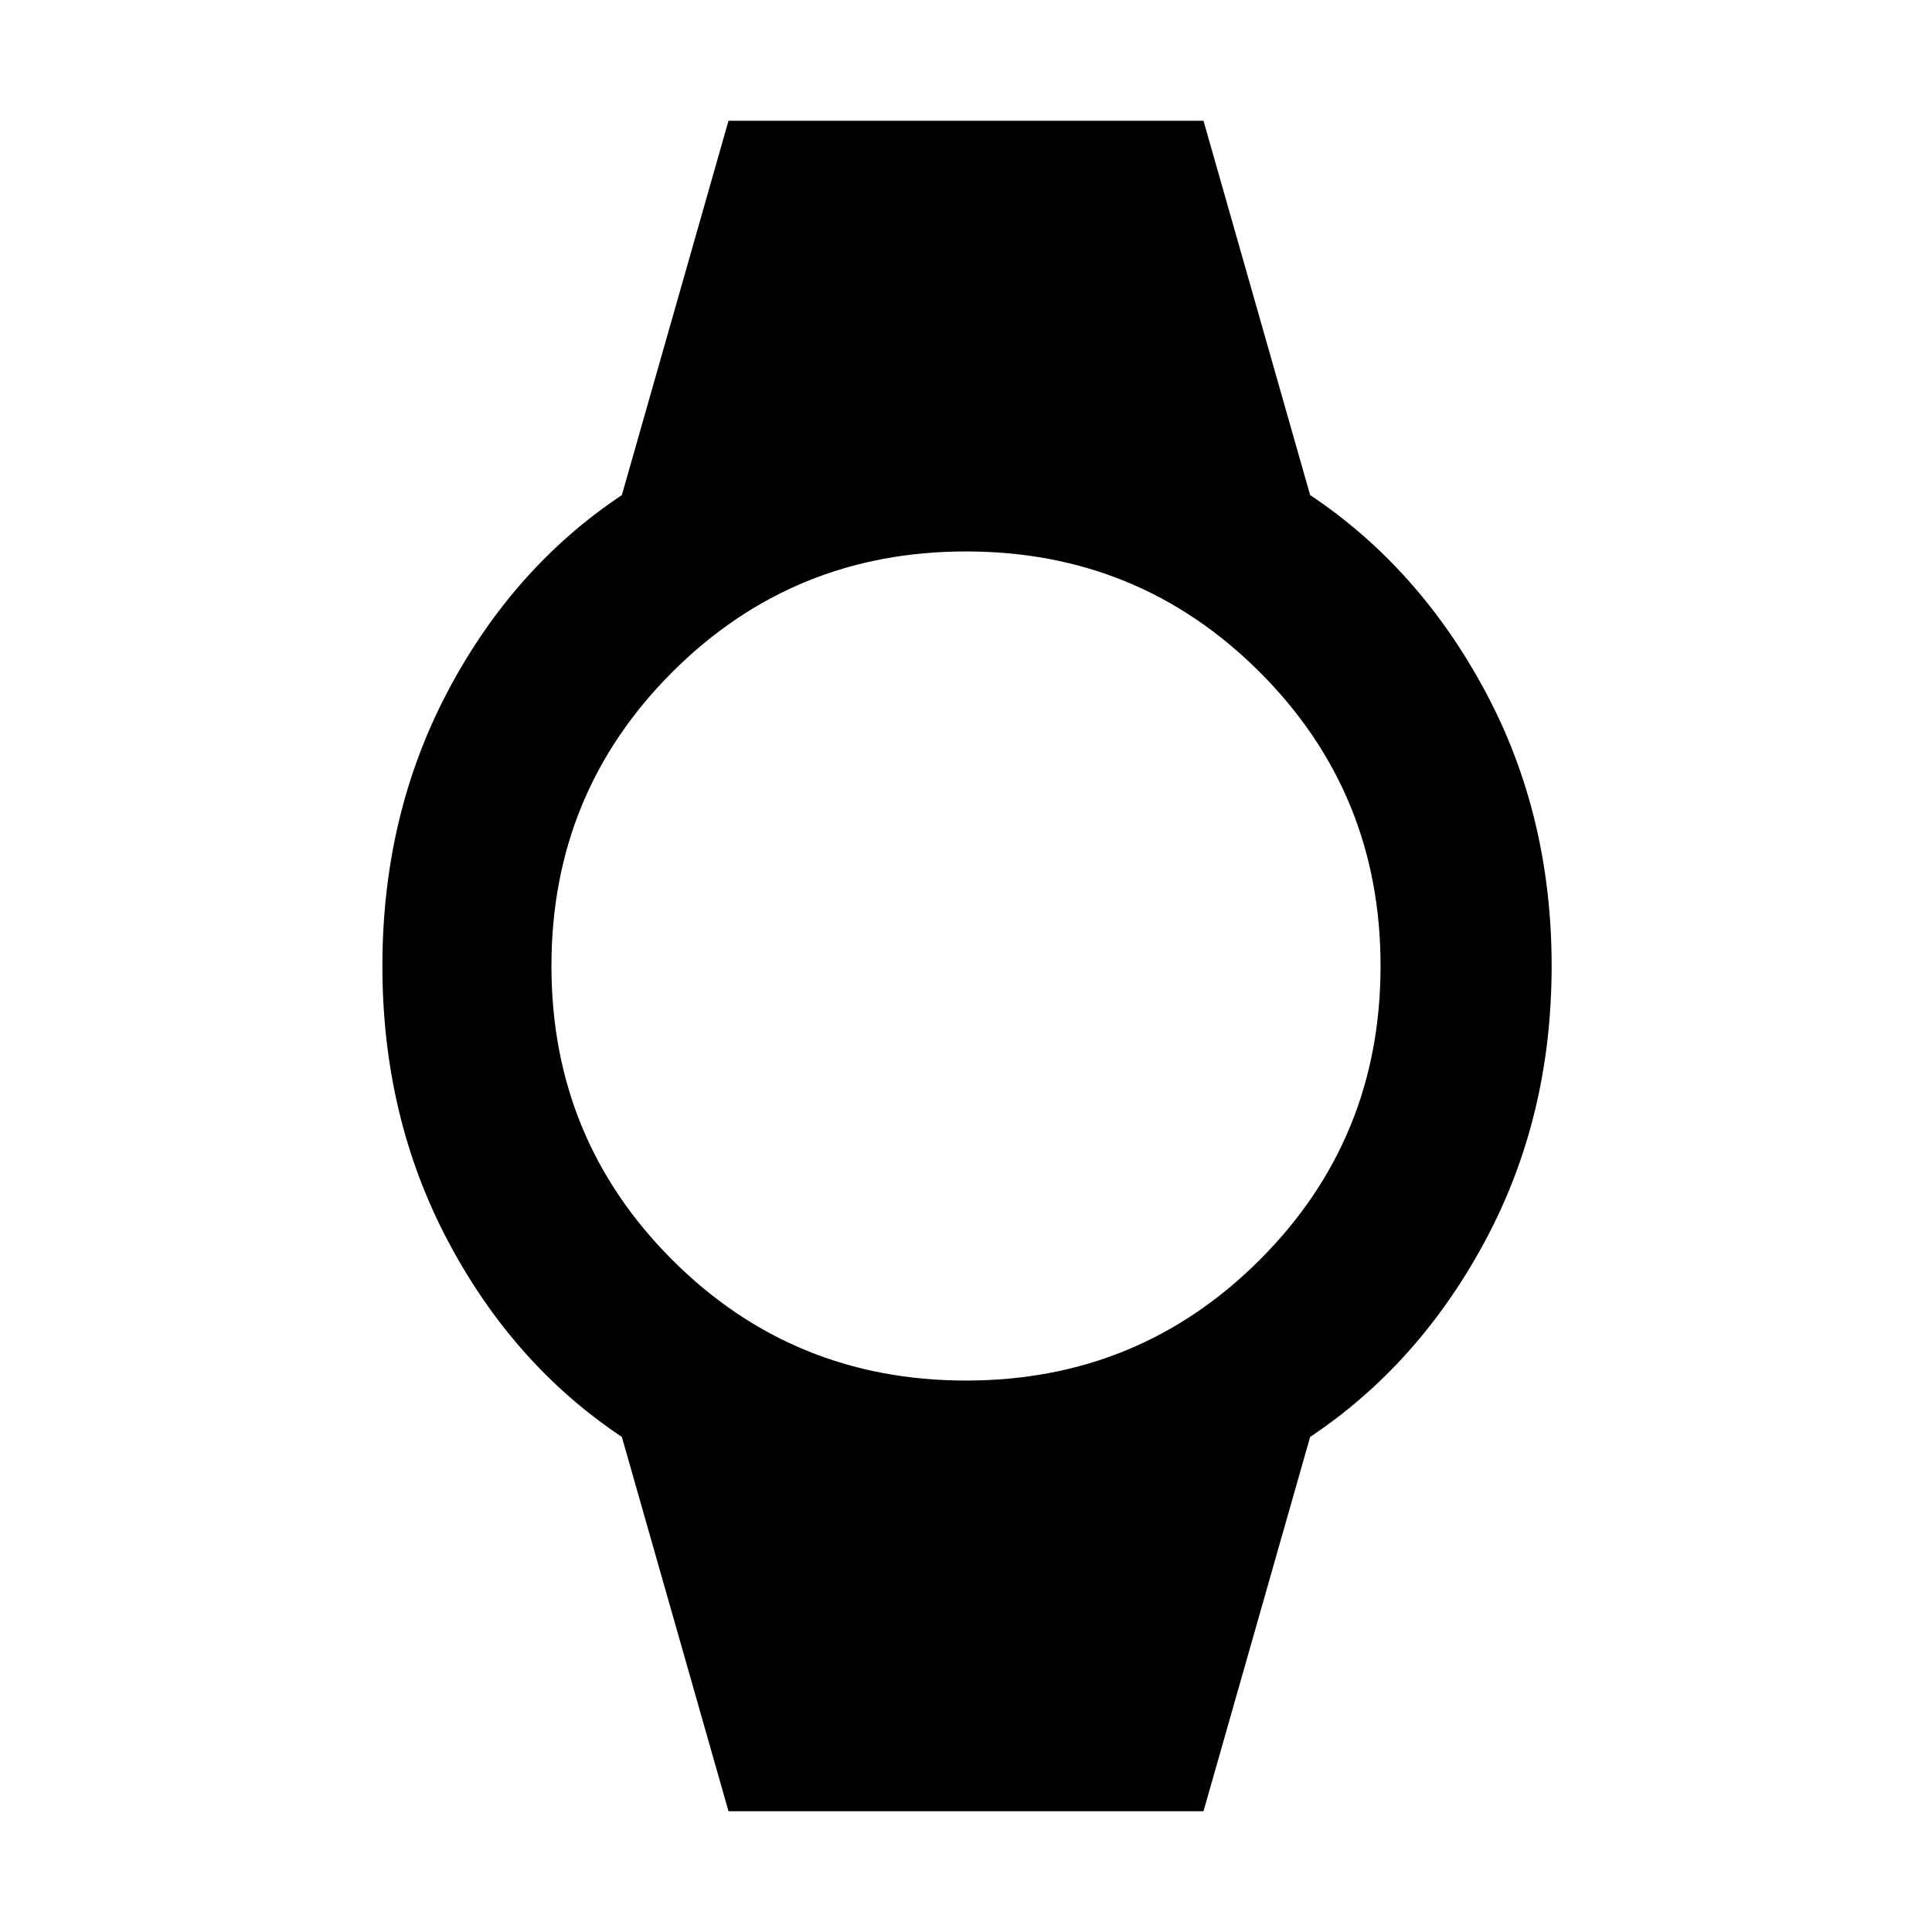 <svg xmlns="http://www.w3.org/2000/svg" height="40" width="40"><path d="M15.083 37.5 12.875 29.75Q10.625 28.25 9.271 25.688Q7.917 23.125 7.917 20Q7.917 16.875 9.271 14.312Q10.625 11.75 12.875 10.25L15.083 2.5H24.917L27.125 10.25Q29.375 11.75 30.75 14.312Q32.125 16.875 32.125 20Q32.125 23.125 30.75 25.688Q29.375 28.25 27.125 29.75L24.917 37.5ZM20 28.583Q23.583 28.583 26.083 26.083Q28.583 23.583 28.583 20Q28.583 16.417 26.083 13.917Q23.583 11.417 20 11.417Q16.417 11.417 13.917 13.917Q11.417 16.417 11.417 20Q11.417 23.583 13.917 26.083Q16.417 28.583 20 28.583Z"/></svg>